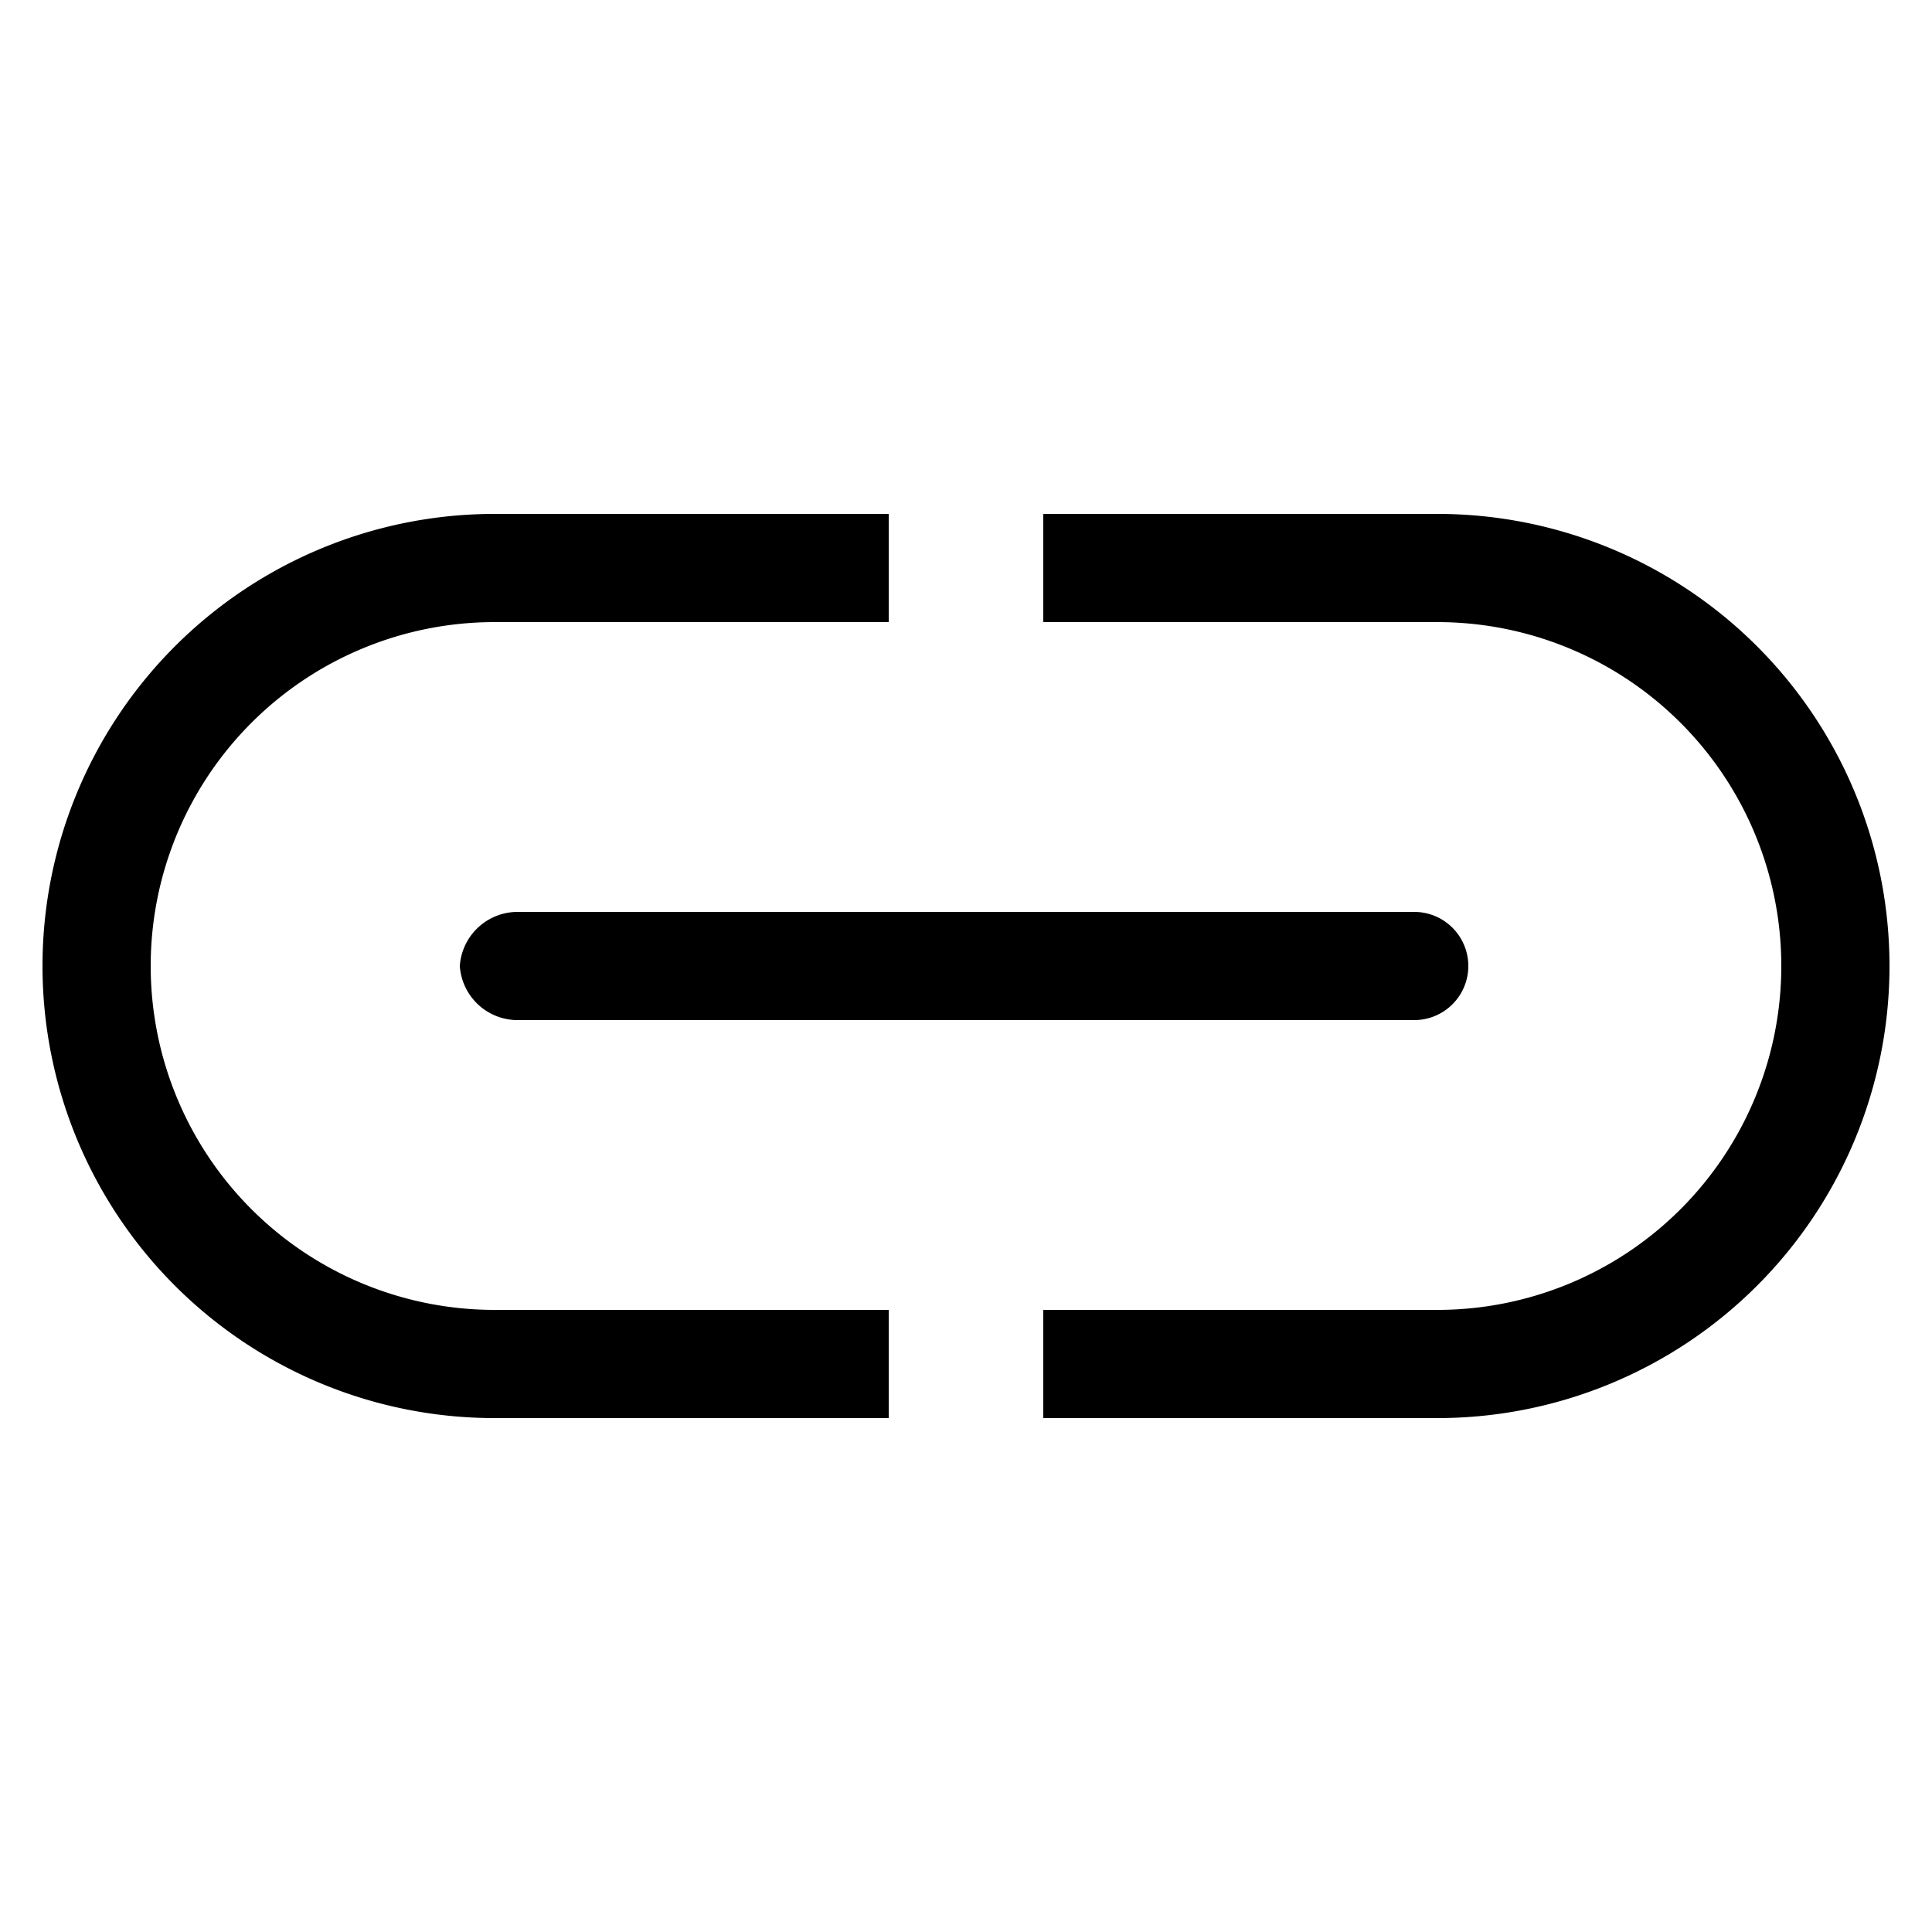 <svg id="Layer_1" data-name="Layer 1" xmlns="http://www.w3.org/2000/svg" viewBox="0 0 50 50"><path d="M11.9,25a1.5,1.5,0,0,0,1.5,1.4H36.6a1.4,1.4,0,1,0,0-2.8H13.4A1.5,1.5,0,0,0,11.9,25Z"/><path d="M3.9,25a8.9,8.9,0,0,1,8.9-8.9H23V13.3H12.8a11.7,11.7,0,1,0,0,23.4H23V33.9H12.8A8.9,8.9,0,0,1,3.9,25Z"/><path d="M37.2,13.3H27v2.8H37.2a8.9,8.9,0,0,1,0,17.8H27v2.8H37.2a11.7,11.7,0,1,0,0-23.4Z"/></svg>
